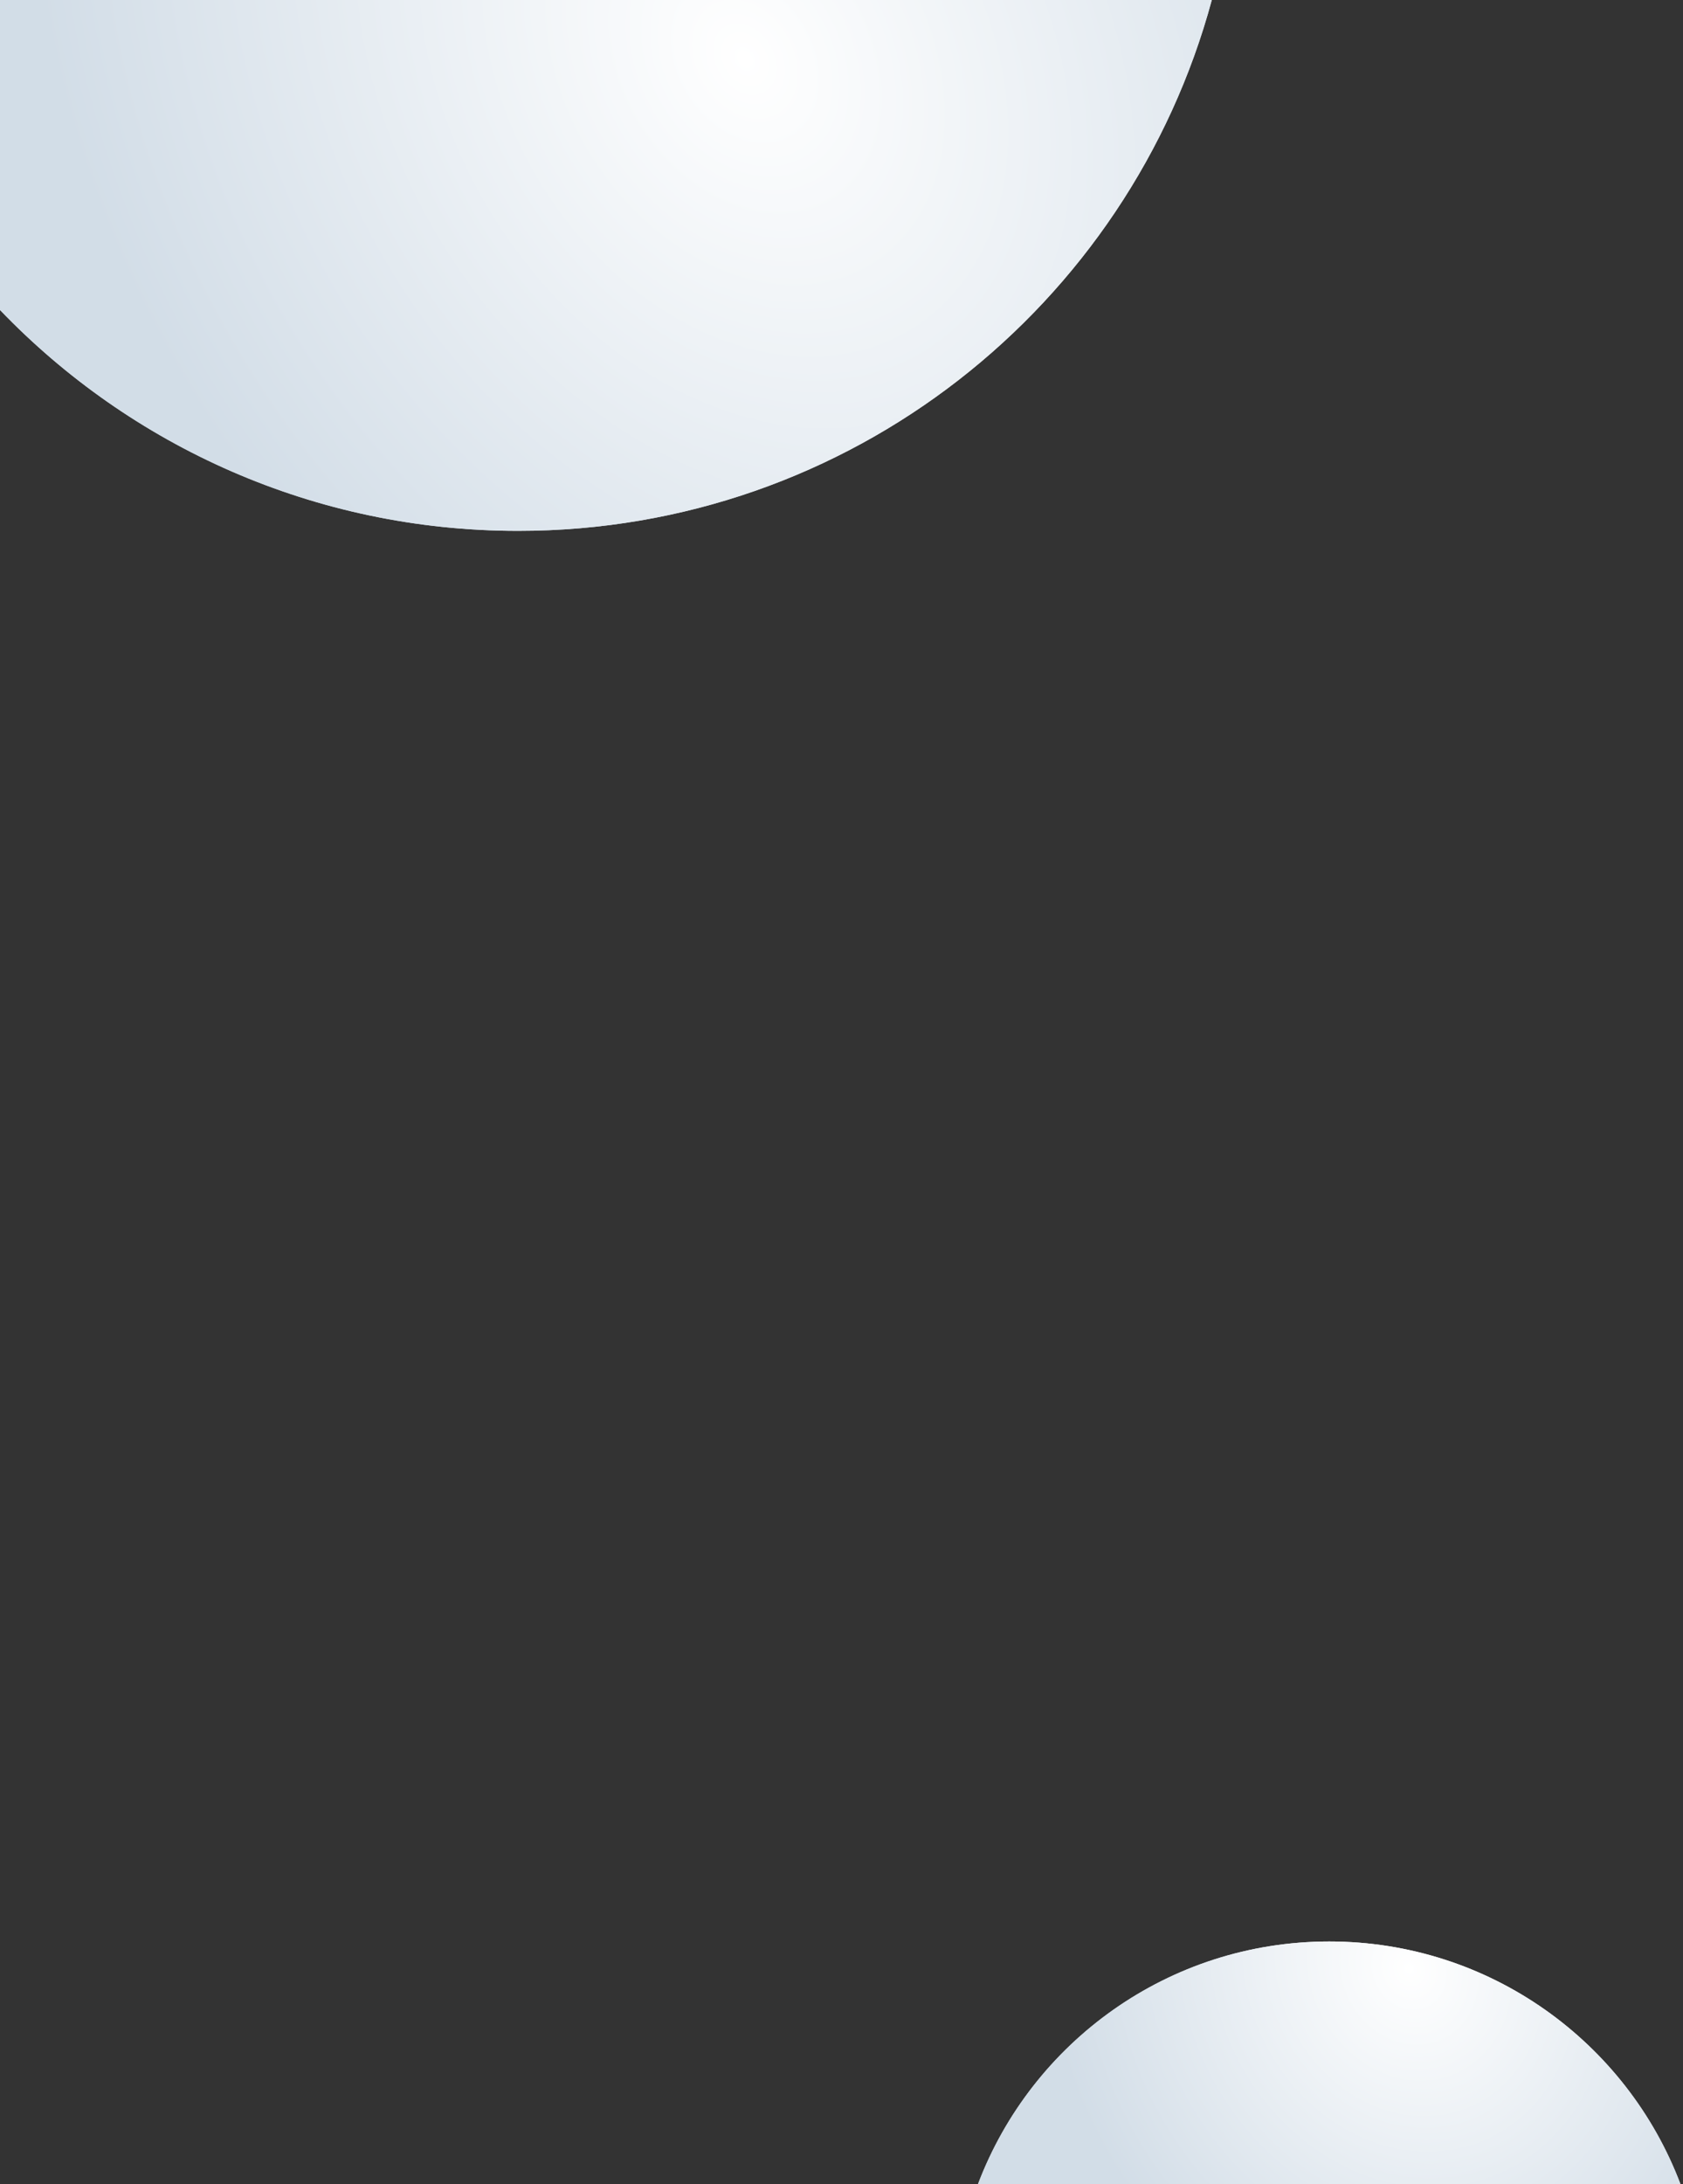 <svg width="222" height="288" viewBox="0 0 222 288" fill="none" xmlns="http://www.w3.org/2000/svg">
<rect x="0" y="0" width="222" height="288" fill="#333333" stroke="none"/>
<path fill-rule="evenodd" clip-rule="evenodd" d="M221.668 288H129C136.077 269.298 154.153 256 175.334 256C196.516 256 214.591 269.298 221.668 288Z" fill="url(#paint0_radial)"/>
<path fill-rule="evenodd" clip-rule="evenodd" d="M221.668 288H129C136.077 269.298 154.153 256 175.334 256C196.516 256 214.591 269.298 221.668 288Z" fill="url(#paint1_radial)"/>
<path fill-rule="evenodd" clip-rule="evenodd" d="M0 40.876C17.244 58.827 41.492 70 68.349 70C112.118 70 148.957 40.327 159.845 0H0V40.876Z" fill="url(#paint2_radial)"/>
<path fill-rule="evenodd" clip-rule="evenodd" d="M0 40.876C17.244 58.827 41.492 70 68.349 70C112.118 70 148.957 40.327 159.845 0H0V40.876Z" fill="url(#paint3_radial)"/>
<defs>
<radialGradient id="paint0_radial" cx="0" cy="0" r="1" gradientUnits="userSpaceOnUse" gradientTransform="translate(190.719 266.063) rotate(125.041) scale(26.794 55.063)">
<stop stop-color="white"/>
<stop offset="1" stop-color="#D6E0E9"/>
</radialGradient>
<radialGradient id="paint1_radial" cx="0" cy="0" r="1" gradientUnits="userSpaceOnUse" gradientTransform="translate(185.947 259.531) rotate(154.726) scale(47.17 54.507)">
<stop stop-color="white"/>
<stop offset="1" stop-color="#D2DDE7"/>
</radialGradient>
<radialGradient id="paint2_radial" cx="0" cy="0" r="1" gradientUnits="userSpaceOnUse" gradientTransform="translate(106.459 22.012) rotate(118.942) scale(54.837 101.519)">
<stop stop-color="white"/>
<stop offset="1" stop-color="#D6E0E9"/>
</radialGradient>
<radialGradient id="paint3_radial" cx="0" cy="0" r="1" gradientUnits="userSpaceOnUse" gradientTransform="translate(98.228 7.725) rotate(149.089) scale(85.757 113.126)">
<stop stop-color="white"/>
<stop offset="1" stop-color="#D2DDE7"/>
</radialGradient>
</defs>
</svg>
